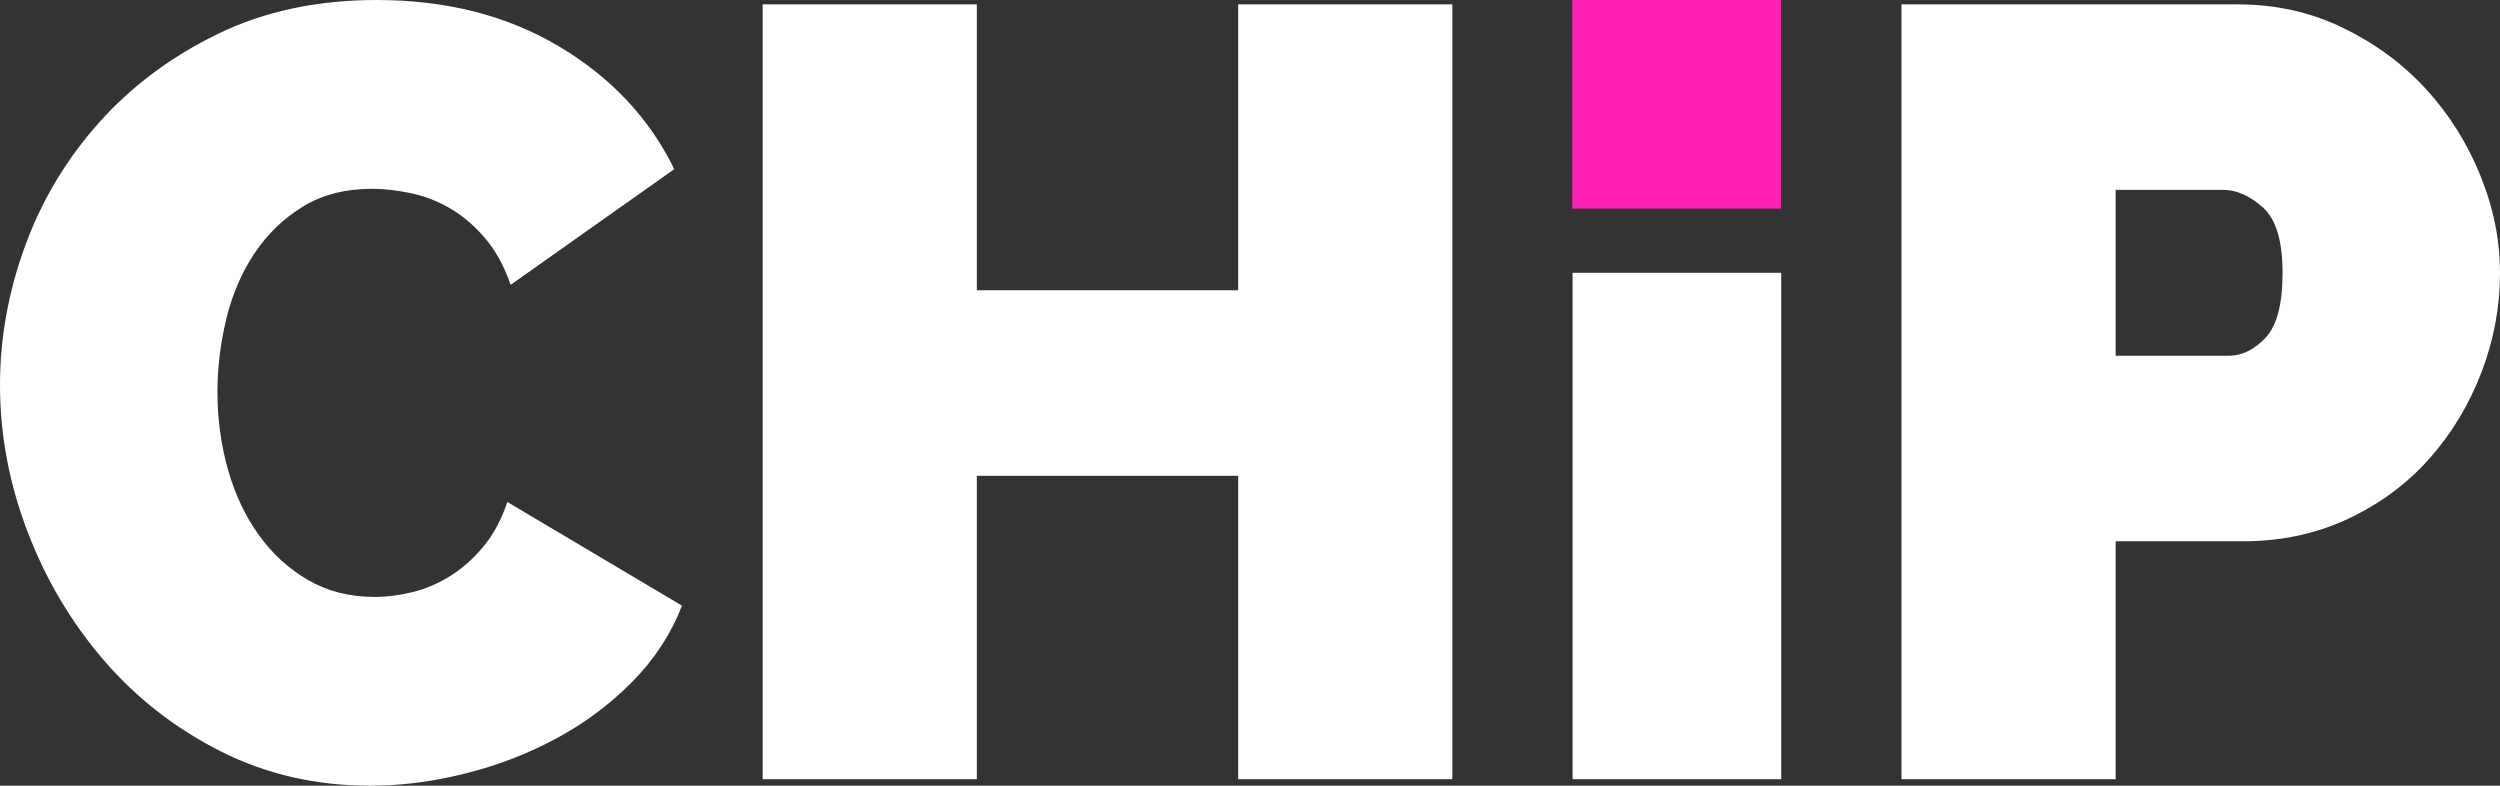 <?xml version="1.0" encoding="UTF-8"?>
<svg width="420px" height="132px" viewBox="0 0 420 132" version="1.1" xmlns="http://www.w3.org/2000/svg" xmlns:xlink="http://www.w3.org/1999/xlink">
    <rect x="0" y="0" width="420" height="132" fill="#333333" stroke="none"/>
    <!-- Generator: Sketch 50.2 (55047) - http://www.bohemiancoding.com/sketch -->
    <title>logo</title>
    <desc>Created with Sketch.</desc>
    <defs></defs>
    <g id="Page-1" stroke="none" stroke-width="1" fill="none" fill-rule="evenodd">
        <g id="Artboard-4" transform="translate(-370, -183)">
            <g id="logo" transform="translate(370, 183)">
                <g id="Group" fill="#FFFFFF">
                    <path d="M0,64.717 C0,56.772 1.414,48.95 4.243,41.25 C7.072,33.55 11.223,26.644 16.697,20.533 C22.17,14.422 28.812,9.472 36.622,5.683 C44.432,1.894 53.318,-3.9177795e-14 63.281,0 C74.966,-3.9177795e-14 85.174,2.597 93.907,7.792 C102.64,12.986 109.097,19.861 113.279,28.417 L85.789,47.85 C84.682,44.672 83.237,42.044 81.454,39.967 C79.67,37.889 77.733,36.239 75.642,35.017 C73.551,33.794 71.337,32.939 69,32.45 C66.663,31.961 64.511,31.717 62.543,31.717 C57.992,31.717 54.087,32.725 50.828,34.742 C47.568,36.758 44.863,39.386 42.71,42.625 C40.558,45.864 38.989,49.531 38.006,53.625 C37.022,57.719 36.53,61.783 36.53,65.817 C36.53,70.339 37.114,74.678 38.282,78.833 C39.451,82.989 41.173,86.656 43.448,89.833 C45.723,93.011 48.491,95.547 51.75,97.442 C55.01,99.336 58.73,100.283 62.912,100.283 C65.003,100.283 67.155,100.008 69.369,99.458 C71.583,98.908 73.705,97.992 75.734,96.708 C77.764,95.425 79.609,93.775 81.269,91.758 C82.93,89.742 84.252,87.267 85.236,84.333 L114.57,101.75 C112.725,106.517 109.927,110.794 106.176,114.583 C102.424,118.372 98.15,121.55 93.353,124.117 C88.557,126.683 83.452,128.639 78.04,129.983 C72.629,131.328 67.34,132 62.174,132 C53.072,132 44.709,130.075 37.083,126.225 C29.457,122.375 22.908,117.272 17.435,110.917 C11.961,104.561 7.687,97.35 4.612,89.283 C1.537,81.217 0,73.028 0,64.717 Z M243.992,0.733 L243.992,130.9 L208.016,130.9 L208.016,79.933 L164.107,79.933 L164.107,130.9 L128.131,130.9 L128.131,0.733 L164.107,0.733 L164.107,48.767 L208.016,48.767 L208.016,0.733 L243.992,0.733 Z M264.195,130.9 L264.195,45.833 L299.249,45.833 L299.249,130.9 L264.195,130.9 Z M319.451,130.9 L319.451,0.733 L375.906,0.733 C382.302,0.733 388.206,2.047 393.618,4.675 C399.029,7.303 403.672,10.725 407.547,14.942 C411.421,19.158 414.465,23.986 416.679,29.425 C418.893,34.864 420,40.333 420,45.833 C420,51.578 418.955,57.169 416.864,62.608 C414.773,68.047 411.852,72.875 408.1,77.092 C404.349,81.308 399.798,84.669 394.448,87.175 C389.097,89.681 383.224,90.933 376.829,90.933 L355.428,90.933 L355.428,130.9 L319.451,130.9 Z M355.428,59.767 L374.43,59.767 C376.644,59.767 378.704,58.758 380.611,56.742 C382.517,54.725 383.47,51.089 383.47,45.833 C383.47,40.456 382.363,36.789 380.15,34.833 C377.936,32.878 375.722,31.9 373.508,31.9 L355.428,31.9 L355.428,59.767 Z" id="CHiP"></path>
                </g>
                <rect id="Rectangle-9" fill="#FF1FB3" x="264.143" y="0" width="35.05" height="35.05"></rect>
            </g>
        </g>
    </g>
</svg>